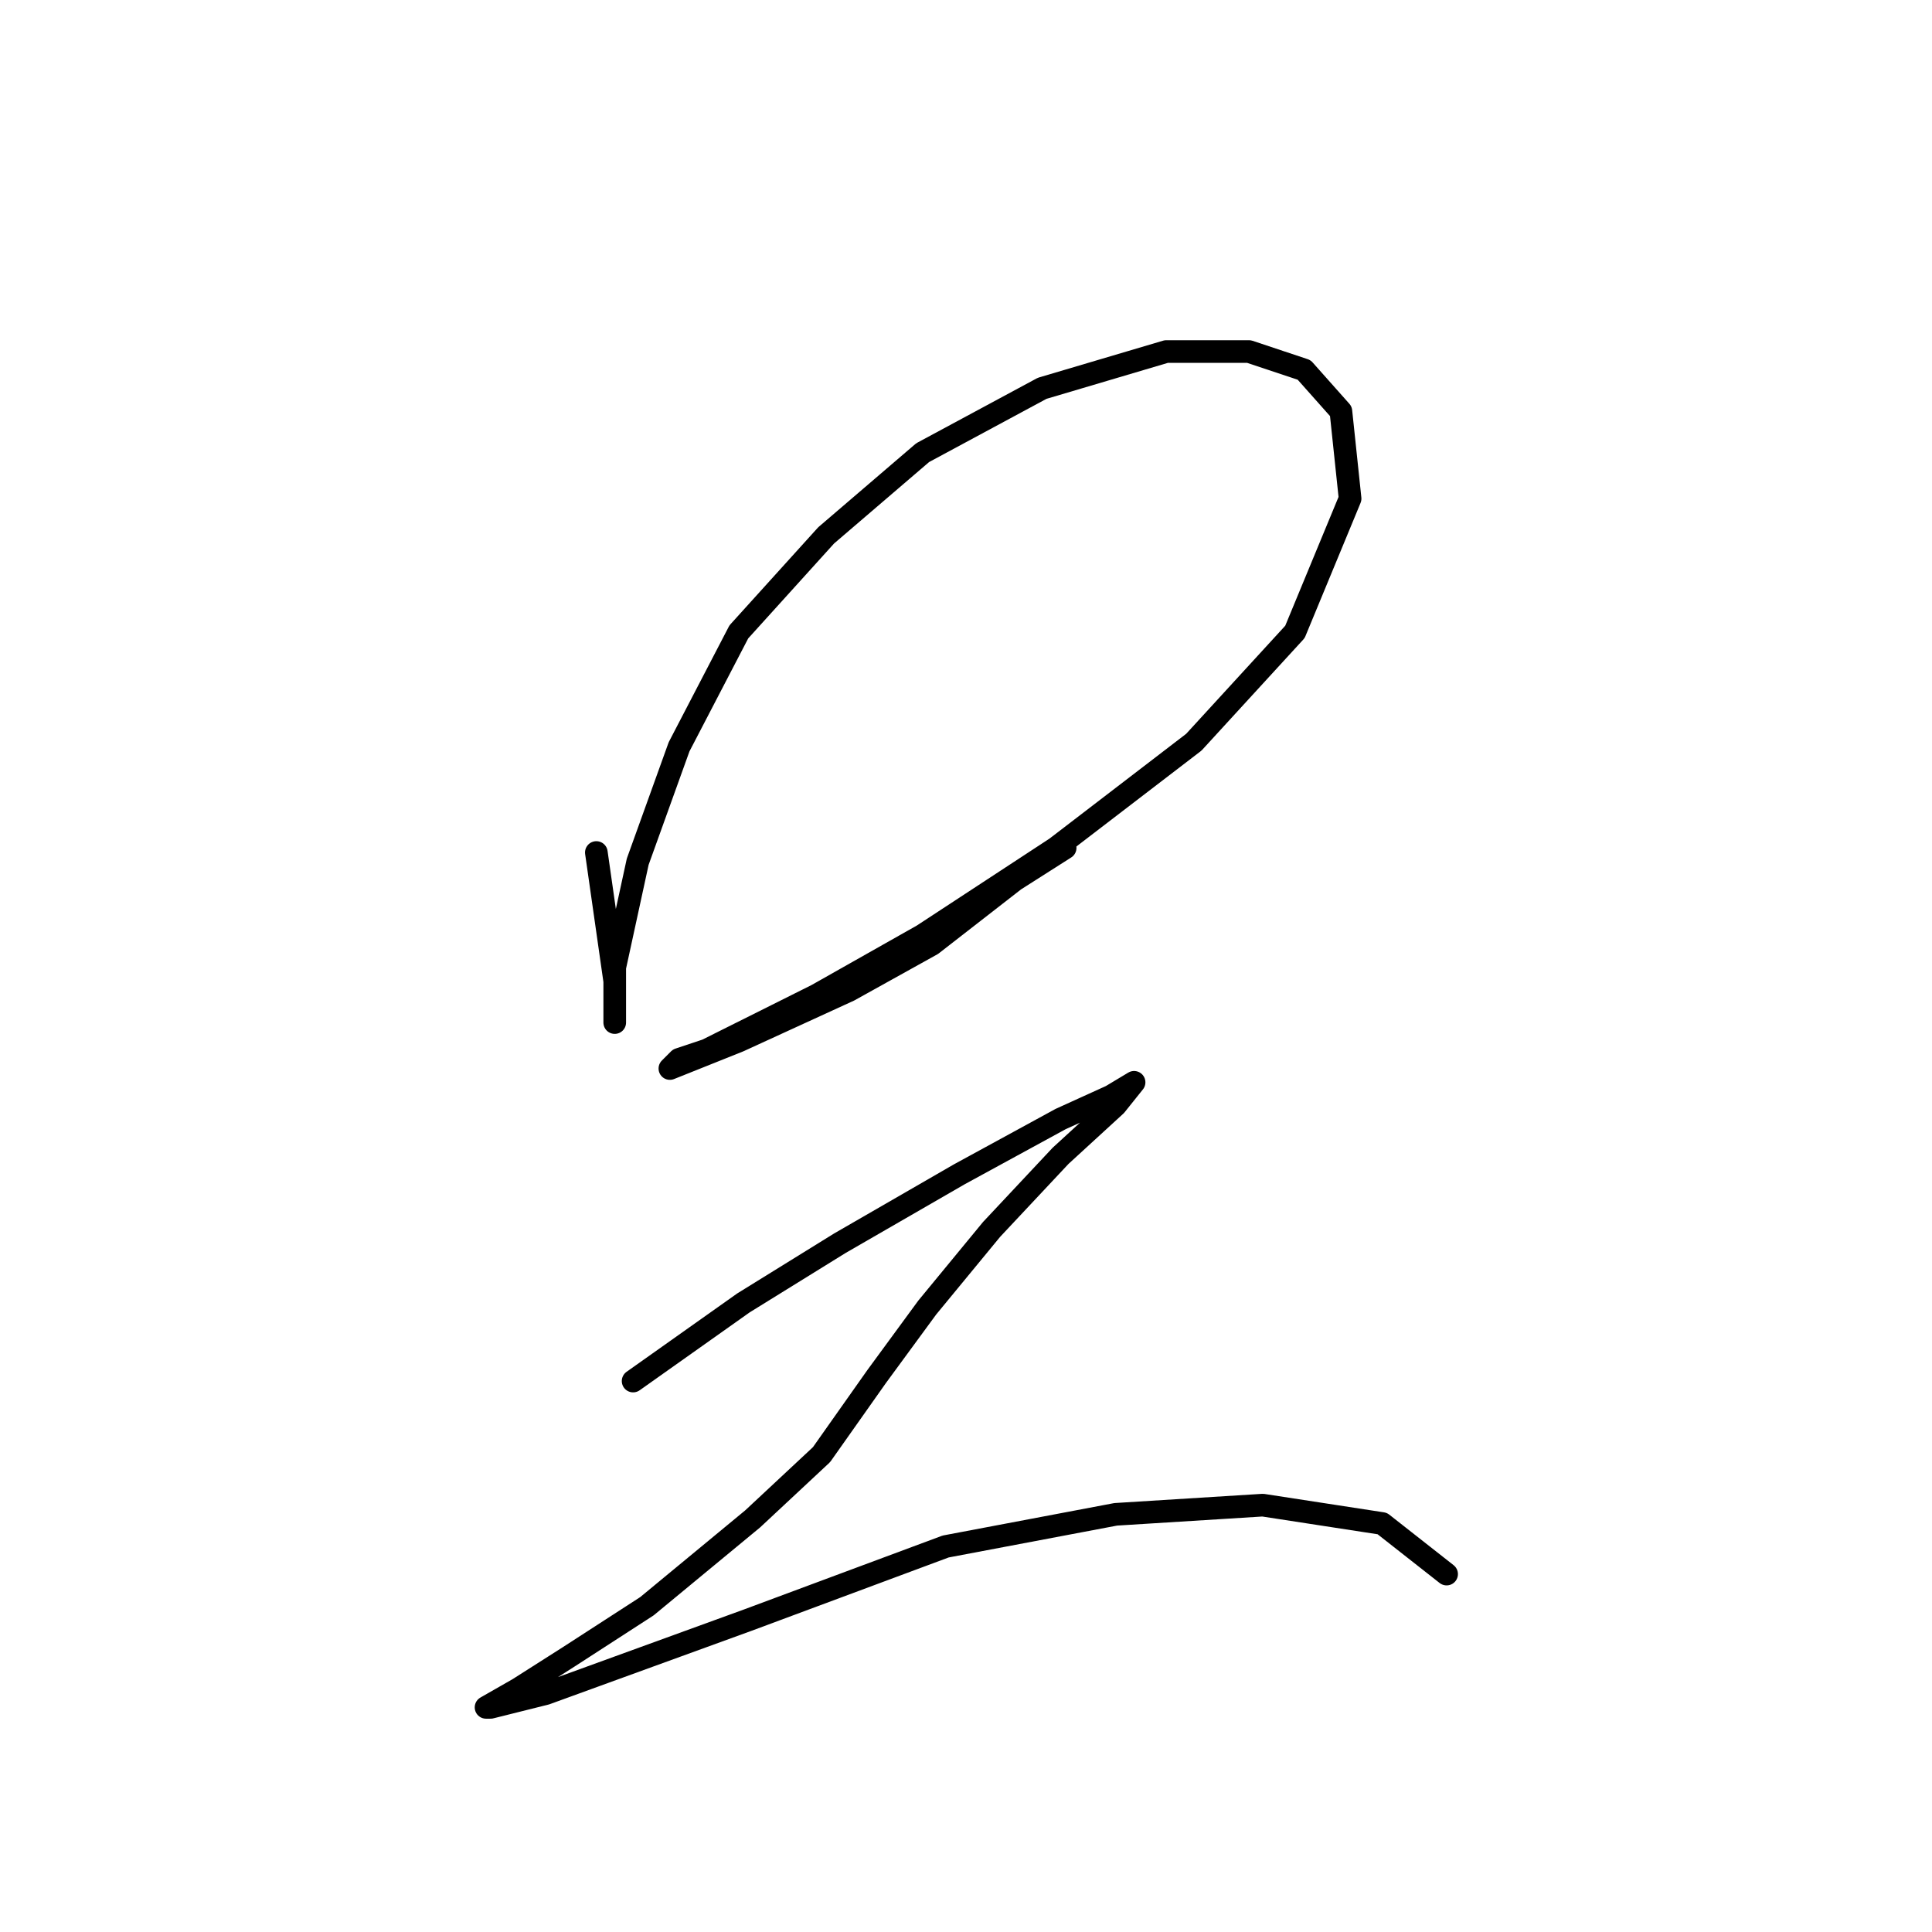 <?xml version="1.0" standalone="no"?>
    <svg width="256" height="256" xmlns="http://www.w3.org/2000/svg" version="1.1">
    <polyline stroke="black" stroke-width="3" stroke-linecap="round" fill="transparent" stroke-linejoin="round" points="79.019 112.962 81.455 130.014 81.455 135.495 81.455 135.495 81.455 128.187 84.5 114.18 89.981 98.955 97.898 83.73 109.469 70.941 122.258 59.979 138.092 51.453 154.535 46.581 165.496 46.581 172.804 49.017 177.676 54.498 178.894 66.069 171.586 83.73 158.189 98.346 139.919 112.353 122.258 123.924 108.251 131.841 99.725 136.104 93.635 139.149 89.981 140.367 88.763 141.585 91.808 140.367 97.898 137.931 112.514 131.232 123.476 125.142 134.438 116.616 141.137 112.353 141.137 112.353 " />
        <polyline stroke="black" stroke-width="3" stroke-linecap="round" fill="transparent" stroke-linejoin="round" points="83.891 182.996 98.507 172.644 111.296 164.727 127.13 155.592 140.528 148.284 147.227 145.239 150.272 143.412 147.836 146.457 140.528 153.156 131.393 162.9 122.867 173.253 116.168 182.388 108.86 192.74 99.725 201.266 85.718 212.837 75.365 219.536 68.666 223.799 64.403 226.235 65.012 226.235 72.32 224.408 99.116 214.664 125.303 204.92 147.836 200.657 167.323 199.439 183.157 201.875 191.683 208.574 191.683 208.574 " />
        </svg>